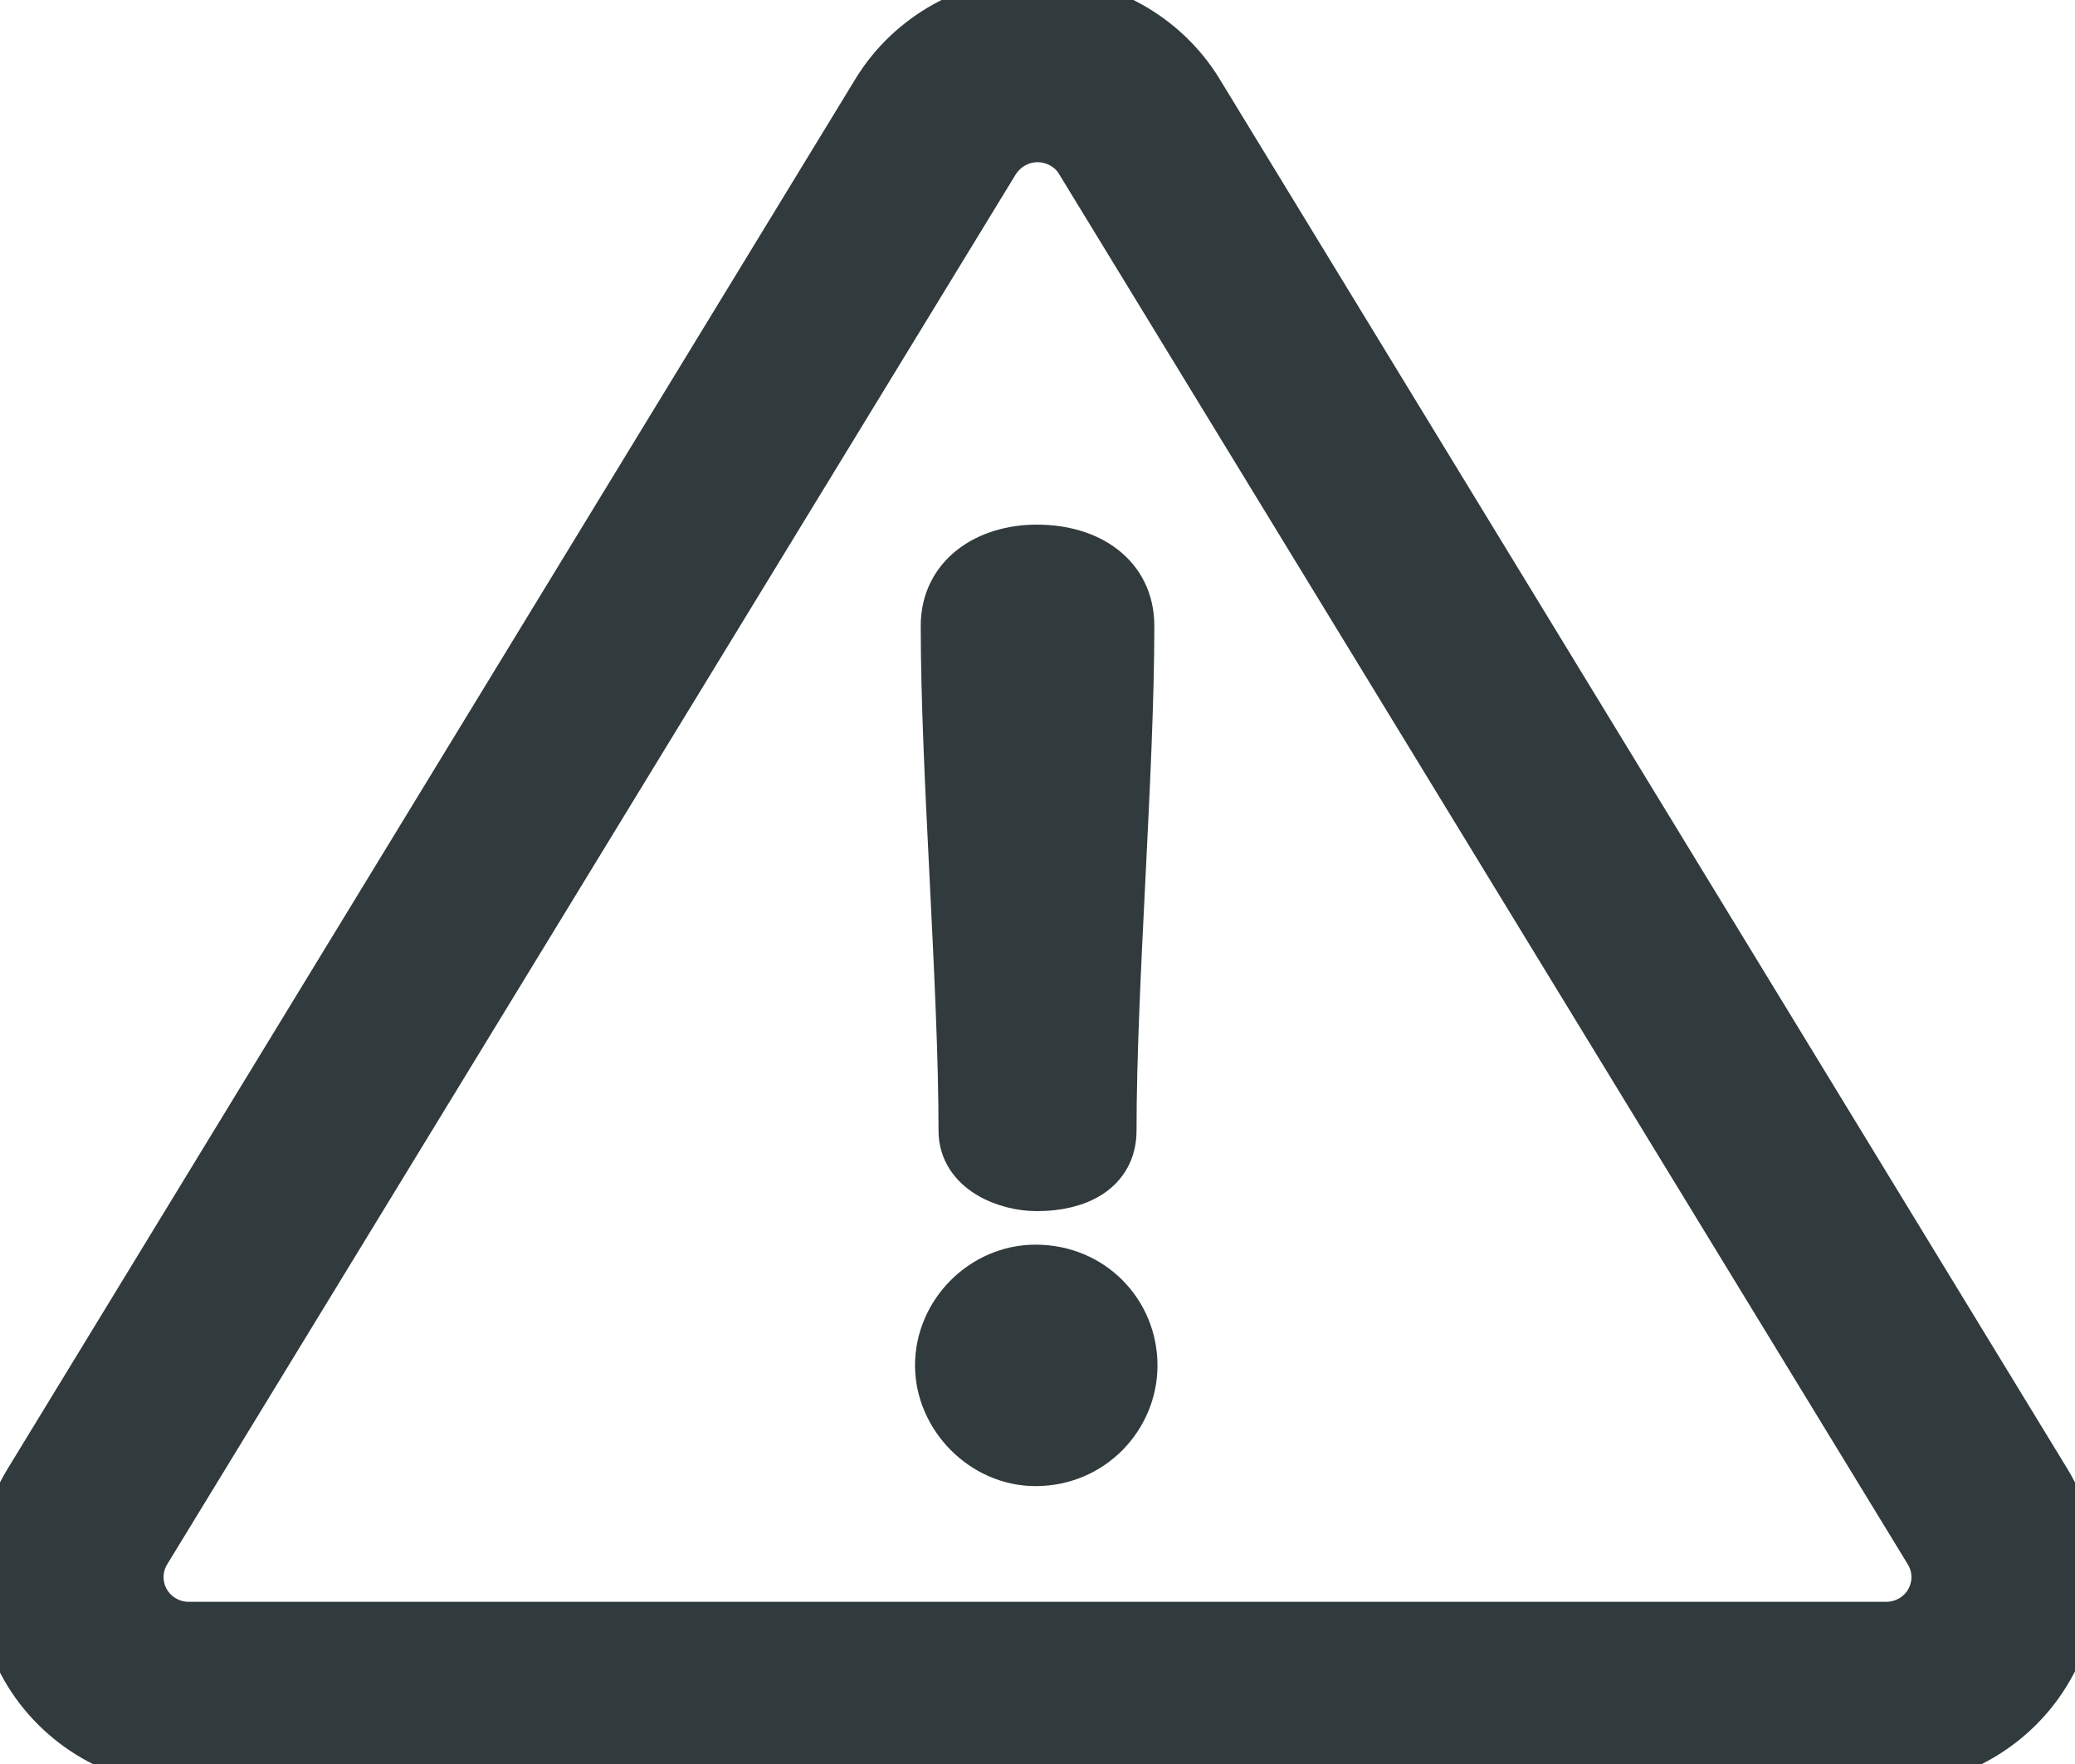 <svg width="40" height="34" viewBox="0 0 40 34" fill="none" xmlns="http://www.w3.org/2000/svg">
<g clip-path="url(#clip0)">
<path d="M0.576 28.567L16.926 1.767C17.575 0.714 18.751 0.061 20 0.061C21.249 0.061 22.425 0.714 23.074 1.767L39.424 28.567C40.086 29.656 40.11 31.023 39.473 32.137C38.836 33.25 37.648 33.94 36.35 33.94H3.637C2.351 33.94 1.151 33.25 0.514 32.137C-0.11 31.036 -0.098 29.668 0.576 28.567ZM2.78 30.878C2.952 31.181 3.282 31.374 3.637 31.374H36.362C36.718 31.374 37.048 31.181 37.22 30.878C37.391 30.576 37.391 30.201 37.208 29.898L20.845 3.098C20.674 2.807 20.343 2.626 20 2.626C19.657 2.626 19.339 2.807 19.155 3.098L2.792 29.898C2.609 30.201 2.609 30.576 2.78 30.878Z" fill="#313A3C" stroke="#313A3C" stroke-miterlimit="10"/>
<path d="M19.988 10.612C20.98 10.612 21.752 11.132 21.752 12.063C21.752 14.895 21.409 18.96 21.409 21.792C21.409 22.53 20.759 22.844 19.988 22.844C19.412 22.844 18.592 22.53 18.592 21.792C18.592 18.96 18.249 14.895 18.249 12.063C18.249 11.132 19.045 10.612 19.988 10.612Z" fill="#313A3C" stroke="#313A3C" stroke-miterlimit="10"/>
<path d="M19.963 24.49C21.029 24.49 21.813 25.325 21.813 26.317C21.813 27.297 21.017 28.144 19.963 28.144C18.971 28.144 18.139 27.285 18.139 26.317C18.139 25.325 18.971 24.49 19.963 24.49Z" fill="#313A3C" stroke="#313A3C" stroke-miterlimit="10"/>
</g>
<defs>
<clipPath id="clip0">
<rect width="40" height="34" fill="white" transform="matrix(-1 0 0 1 40 0)"/>
</clipPath>
</defs>
</svg>
